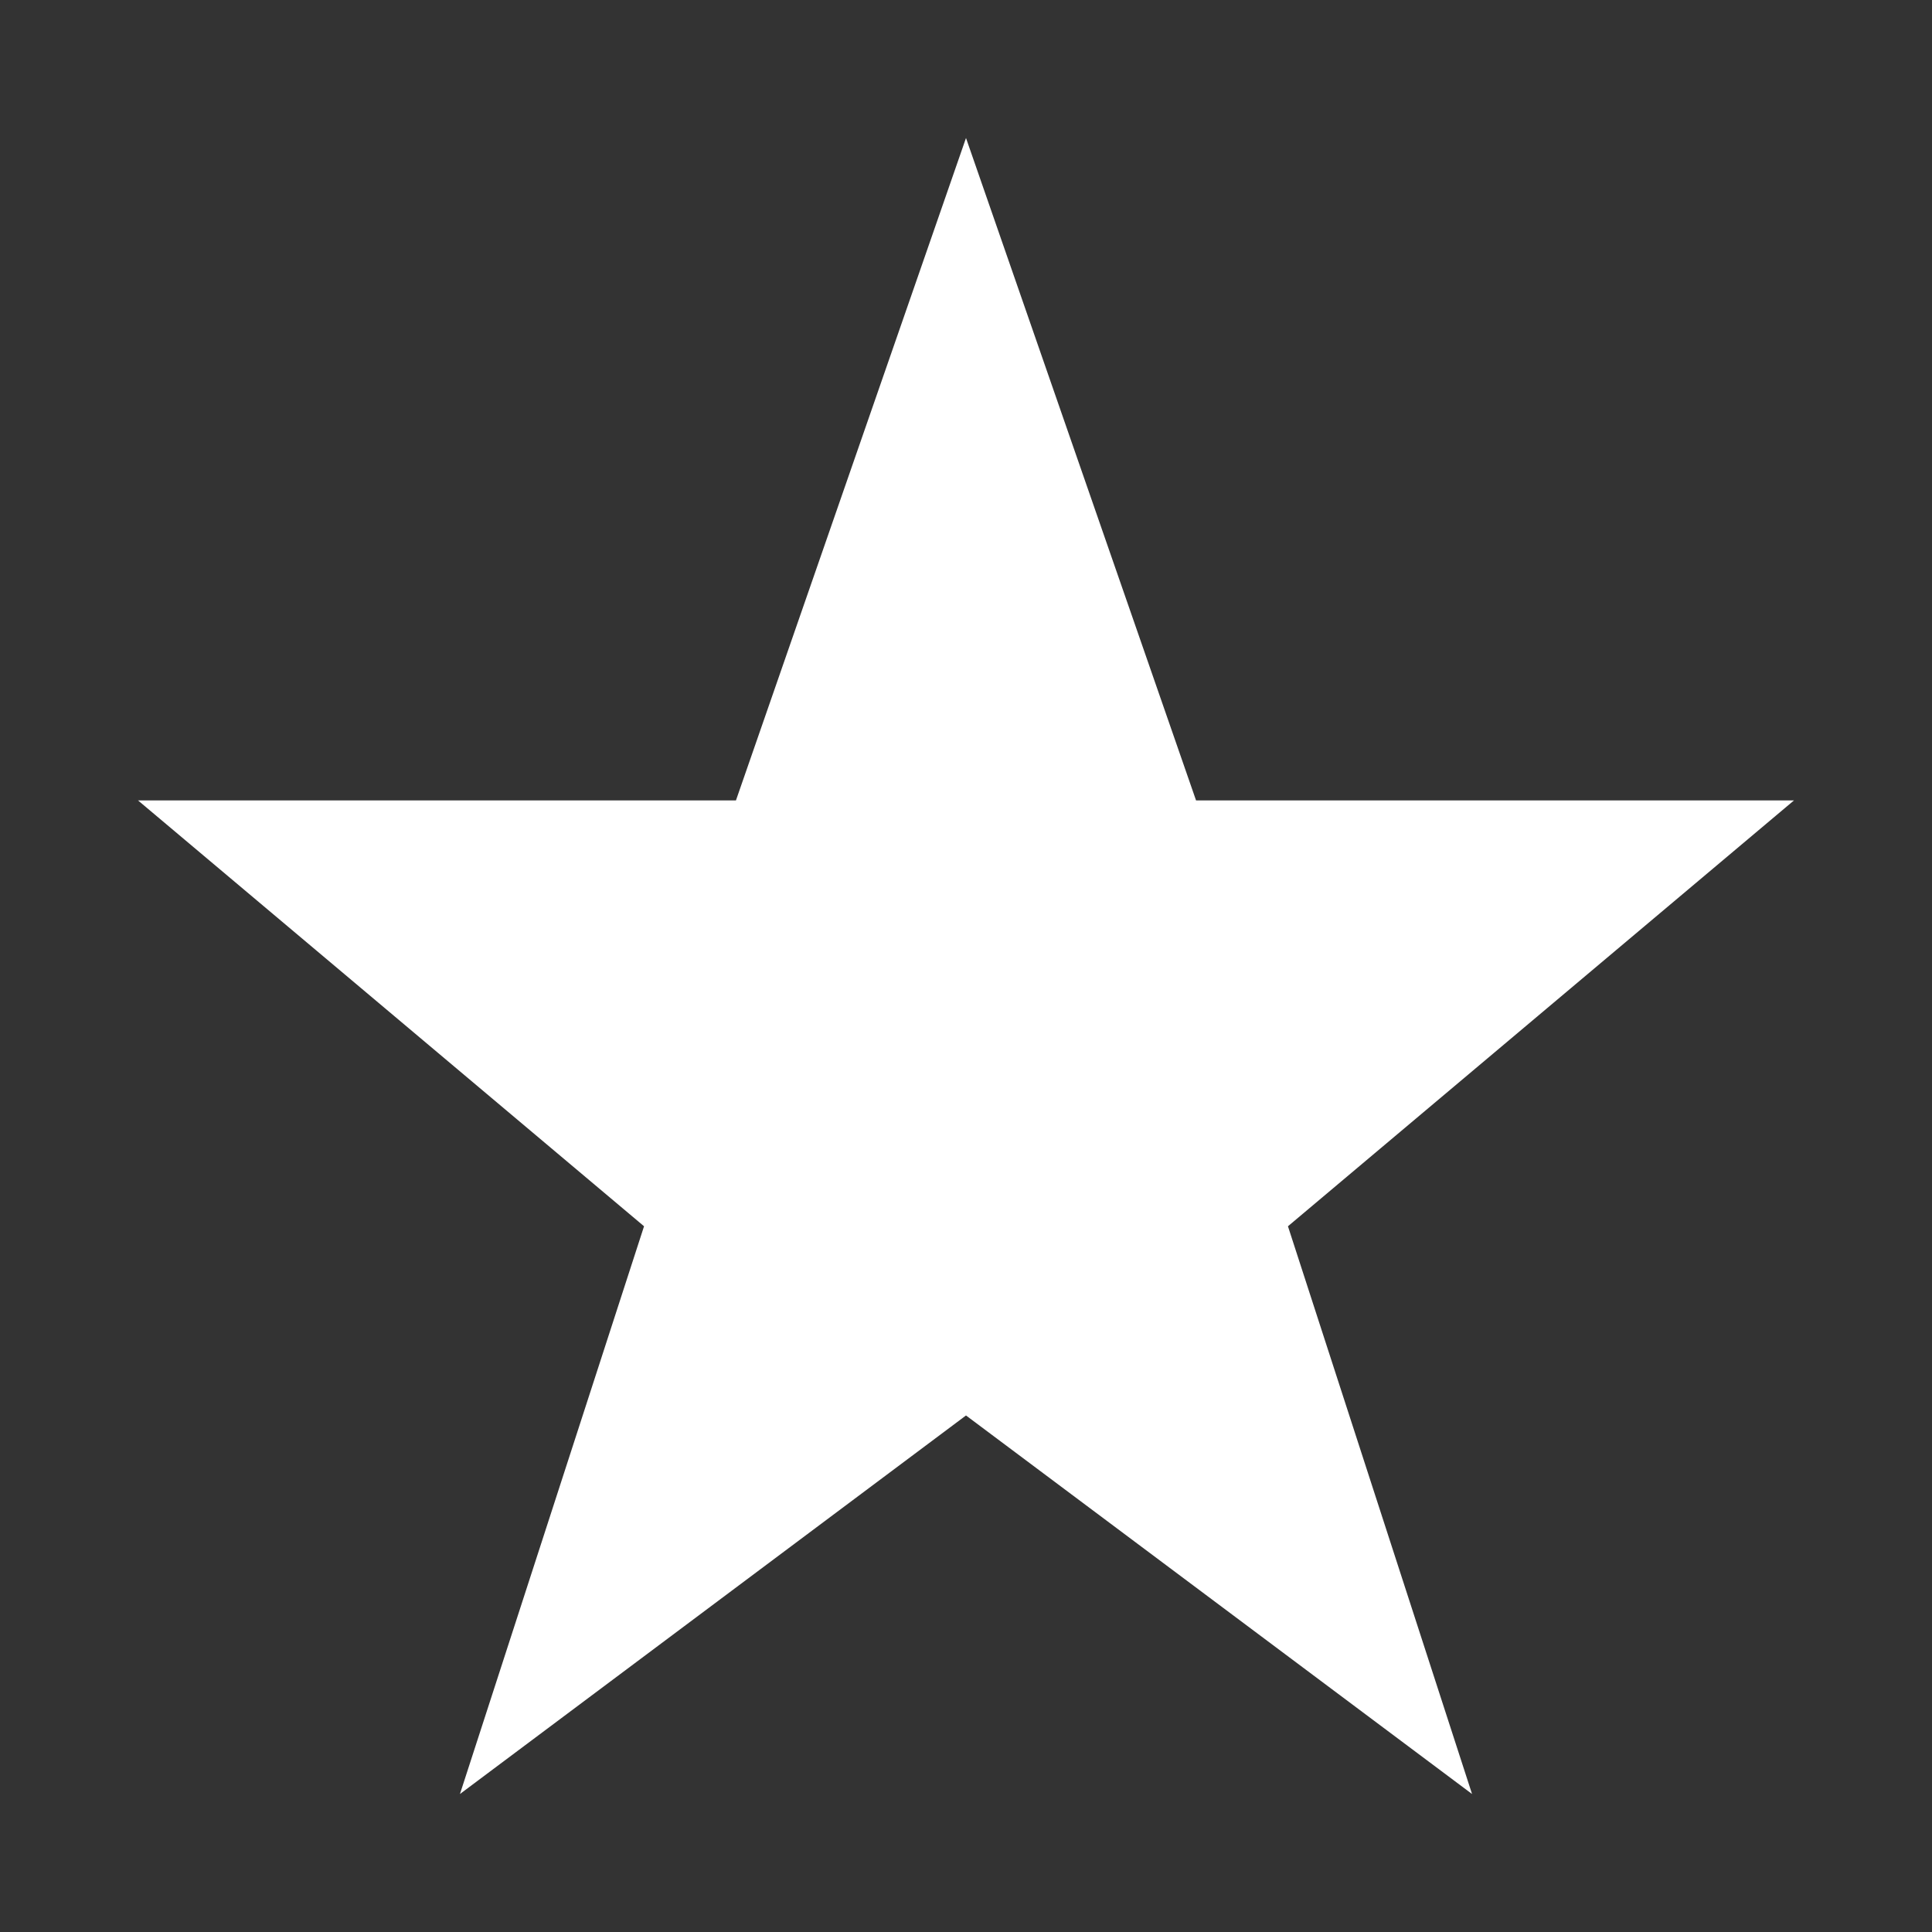 <svg width="14" height="14" fill="#fff" xmlns="http://www.w3.org/2000/svg"><rect width="100%" height="100%" fill="#333333" stroke="none"/><path fill-rule="evenodd" clip-rule="evenodd" d="M7 1L5.333 5.8H1l3.667 3.086L3.333 13 7 10.257 10.667 13 9.333 8.886 13 5.8H8.667L7 1z"/></svg>